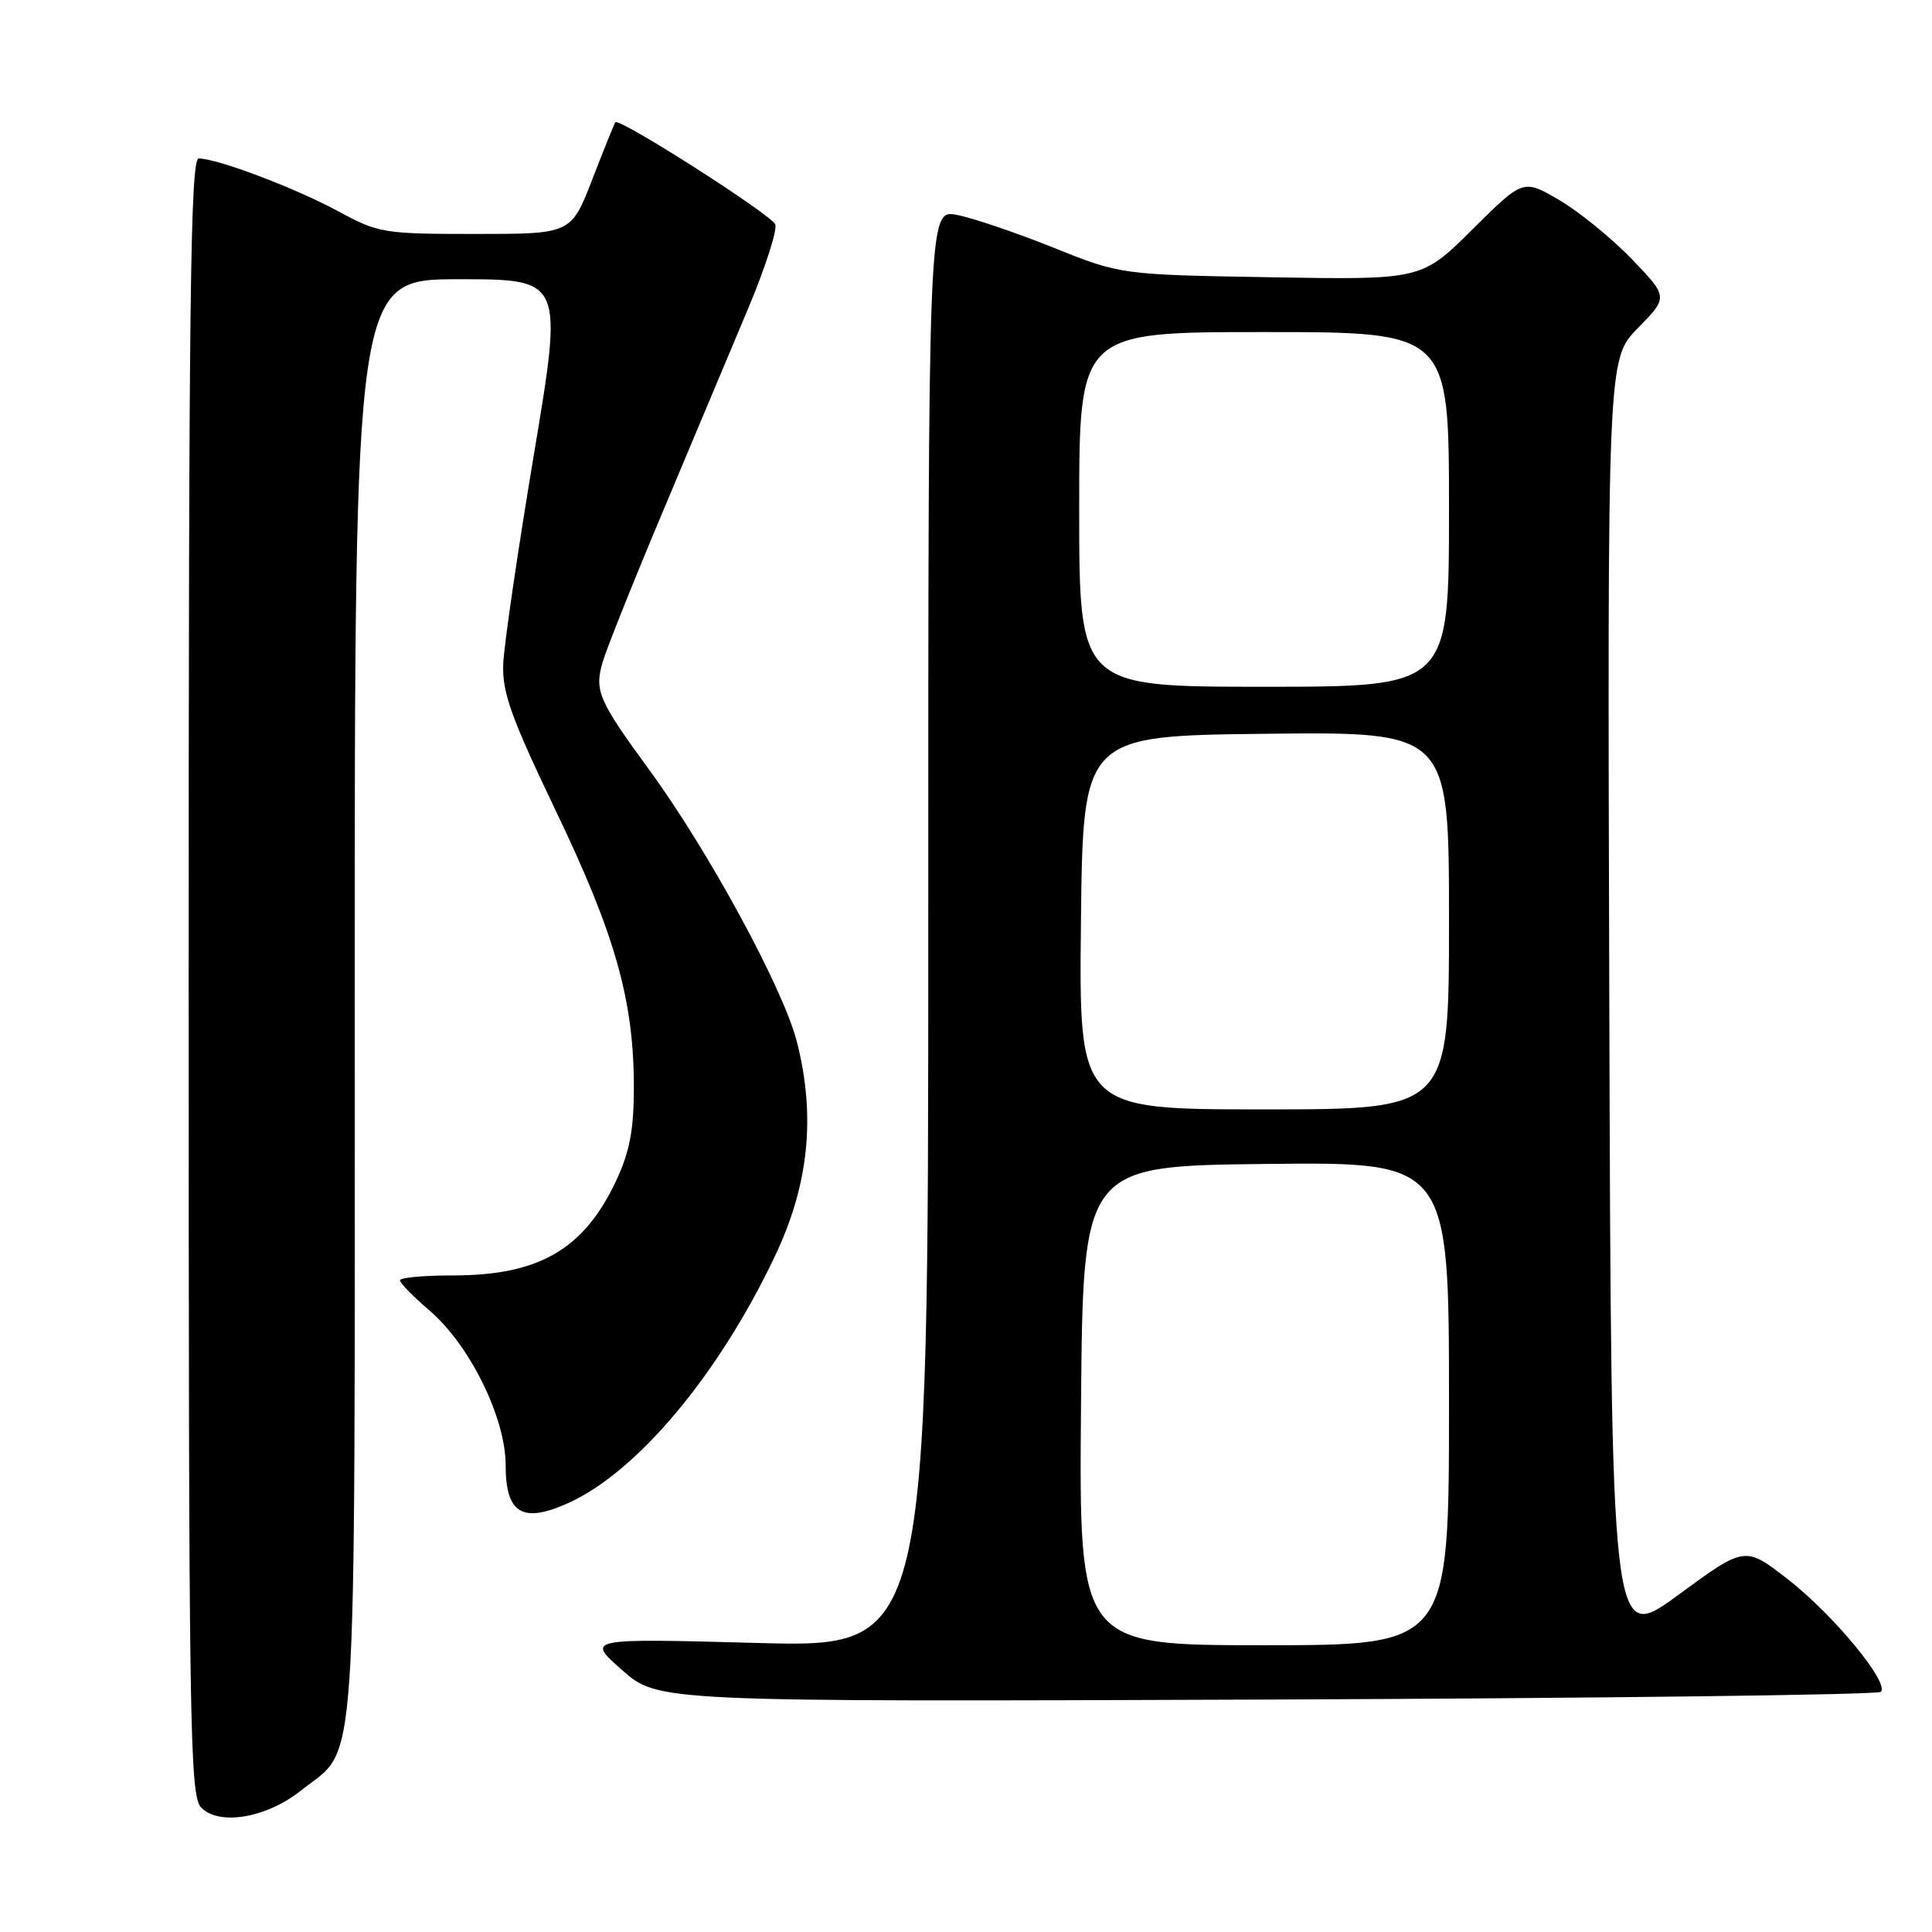 <?xml version="1.0" encoding="UTF-8" standalone="no"?>
<!DOCTYPE svg PUBLIC "-//W3C//DTD SVG 1.1//EN" "http://www.w3.org/Graphics/SVG/1.1/DTD/svg11.dtd" >
<svg xmlns="http://www.w3.org/2000/svg" xmlns:xlink="http://www.w3.org/1999/xlink" version="1.1" viewBox="0 0 256 256">
 <g >
 <path fill="currentColor"
d=" M 39.87 237.26 C 47.51 231.15 47.00 238.76 47.00 132.25 C 47.00 37.00 47.00 37.00 60.81 37.00 C 74.63 37.00 74.63 37.00 70.74 60.25 C 68.60 73.04 66.77 85.53 66.68 88.01 C 66.53 91.75 67.73 95.08 73.68 107.51 C 81.57 123.96 84.01 132.65 83.99 144.20 C 83.98 149.77 83.42 152.68 81.62 156.50 C 77.35 165.56 71.41 169.00 60.03 169.00 C 56.16 169.00 53.00 169.29 53.00 169.65 C 53.00 170.01 54.77 171.82 56.93 173.67 C 62.25 178.22 67.00 187.88 67.00 194.12 C 67.00 200.55 69.20 201.90 75.26 199.18 C 84.41 195.07 95.22 182.17 102.68 166.45 C 107.19 156.97 108.11 147.88 105.58 138.00 C 103.78 130.98 93.86 112.71 86.02 102.00 C 79.29 92.79 78.75 91.54 79.85 87.74 C 80.37 85.96 84.01 76.85 87.95 67.50 C 91.88 58.15 96.93 46.13 99.17 40.79 C 101.41 35.45 103.01 30.48 102.73 29.74 C 102.24 28.46 82.04 15.56 81.54 16.20 C 81.41 16.36 80.03 19.76 78.49 23.75 C 75.68 31.00 75.68 31.00 63.02 31.00 C 50.83 31.00 50.15 30.89 44.79 27.98 C 39.12 24.91 28.78 21.00 26.34 21.00 C 25.23 21.00 25.00 39.33 25.00 129.43 C 25.00 229.62 25.13 237.98 26.68 239.54 C 29.09 241.95 35.35 240.87 39.87 237.26 Z  M 249.22 224.18 C 250.41 223.00 242.90 213.92 236.86 209.23 C 231.22 204.85 231.22 204.85 222.36 211.35 C 213.50 217.85 213.50 217.85 213.24 132.72 C 212.99 47.59 212.99 47.59 217.02 43.48 C 221.05 39.37 221.05 39.37 216.25 34.36 C 213.60 31.60 209.28 28.08 206.64 26.53 C 201.84 23.71 201.84 23.71 195.10 30.40 C 188.37 37.08 188.37 37.08 168.43 36.74 C 148.50 36.40 148.50 36.40 139.50 32.78 C 134.55 30.80 128.81 28.85 126.75 28.47 C 123.00 27.78 123.00 27.78 123.00 123.05 C 123.00 218.32 123.00 218.32 100.33 217.70 C 77.66 217.09 77.66 217.09 82.44 221.30 C 87.21 225.50 87.21 225.50 167.86 225.20 C 212.21 225.03 248.82 224.57 249.22 224.18 Z  M 143.24 186.25 C 143.50 154.50 143.50 154.50 167.75 154.23 C 192.00 153.96 192.00 153.96 192.00 185.98 C 192.00 218.00 192.00 218.00 167.49 218.00 C 142.97 218.00 142.97 218.00 143.24 186.25 Z  M 143.23 122.25 C 143.50 97.50 143.50 97.50 167.75 97.23 C 192.00 96.96 192.00 96.96 192.00 121.98 C 192.00 147.00 192.00 147.00 167.48 147.00 C 142.97 147.00 142.97 147.00 143.23 122.25 Z  M 143.00 67.50 C 143.00 44.00 143.00 44.00 167.50 44.00 C 192.00 44.00 192.00 44.00 192.00 67.50 C 192.00 91.00 192.00 91.00 167.50 91.00 C 143.00 91.00 143.00 91.00 143.00 67.50 Z "/>
</g>
</svg>